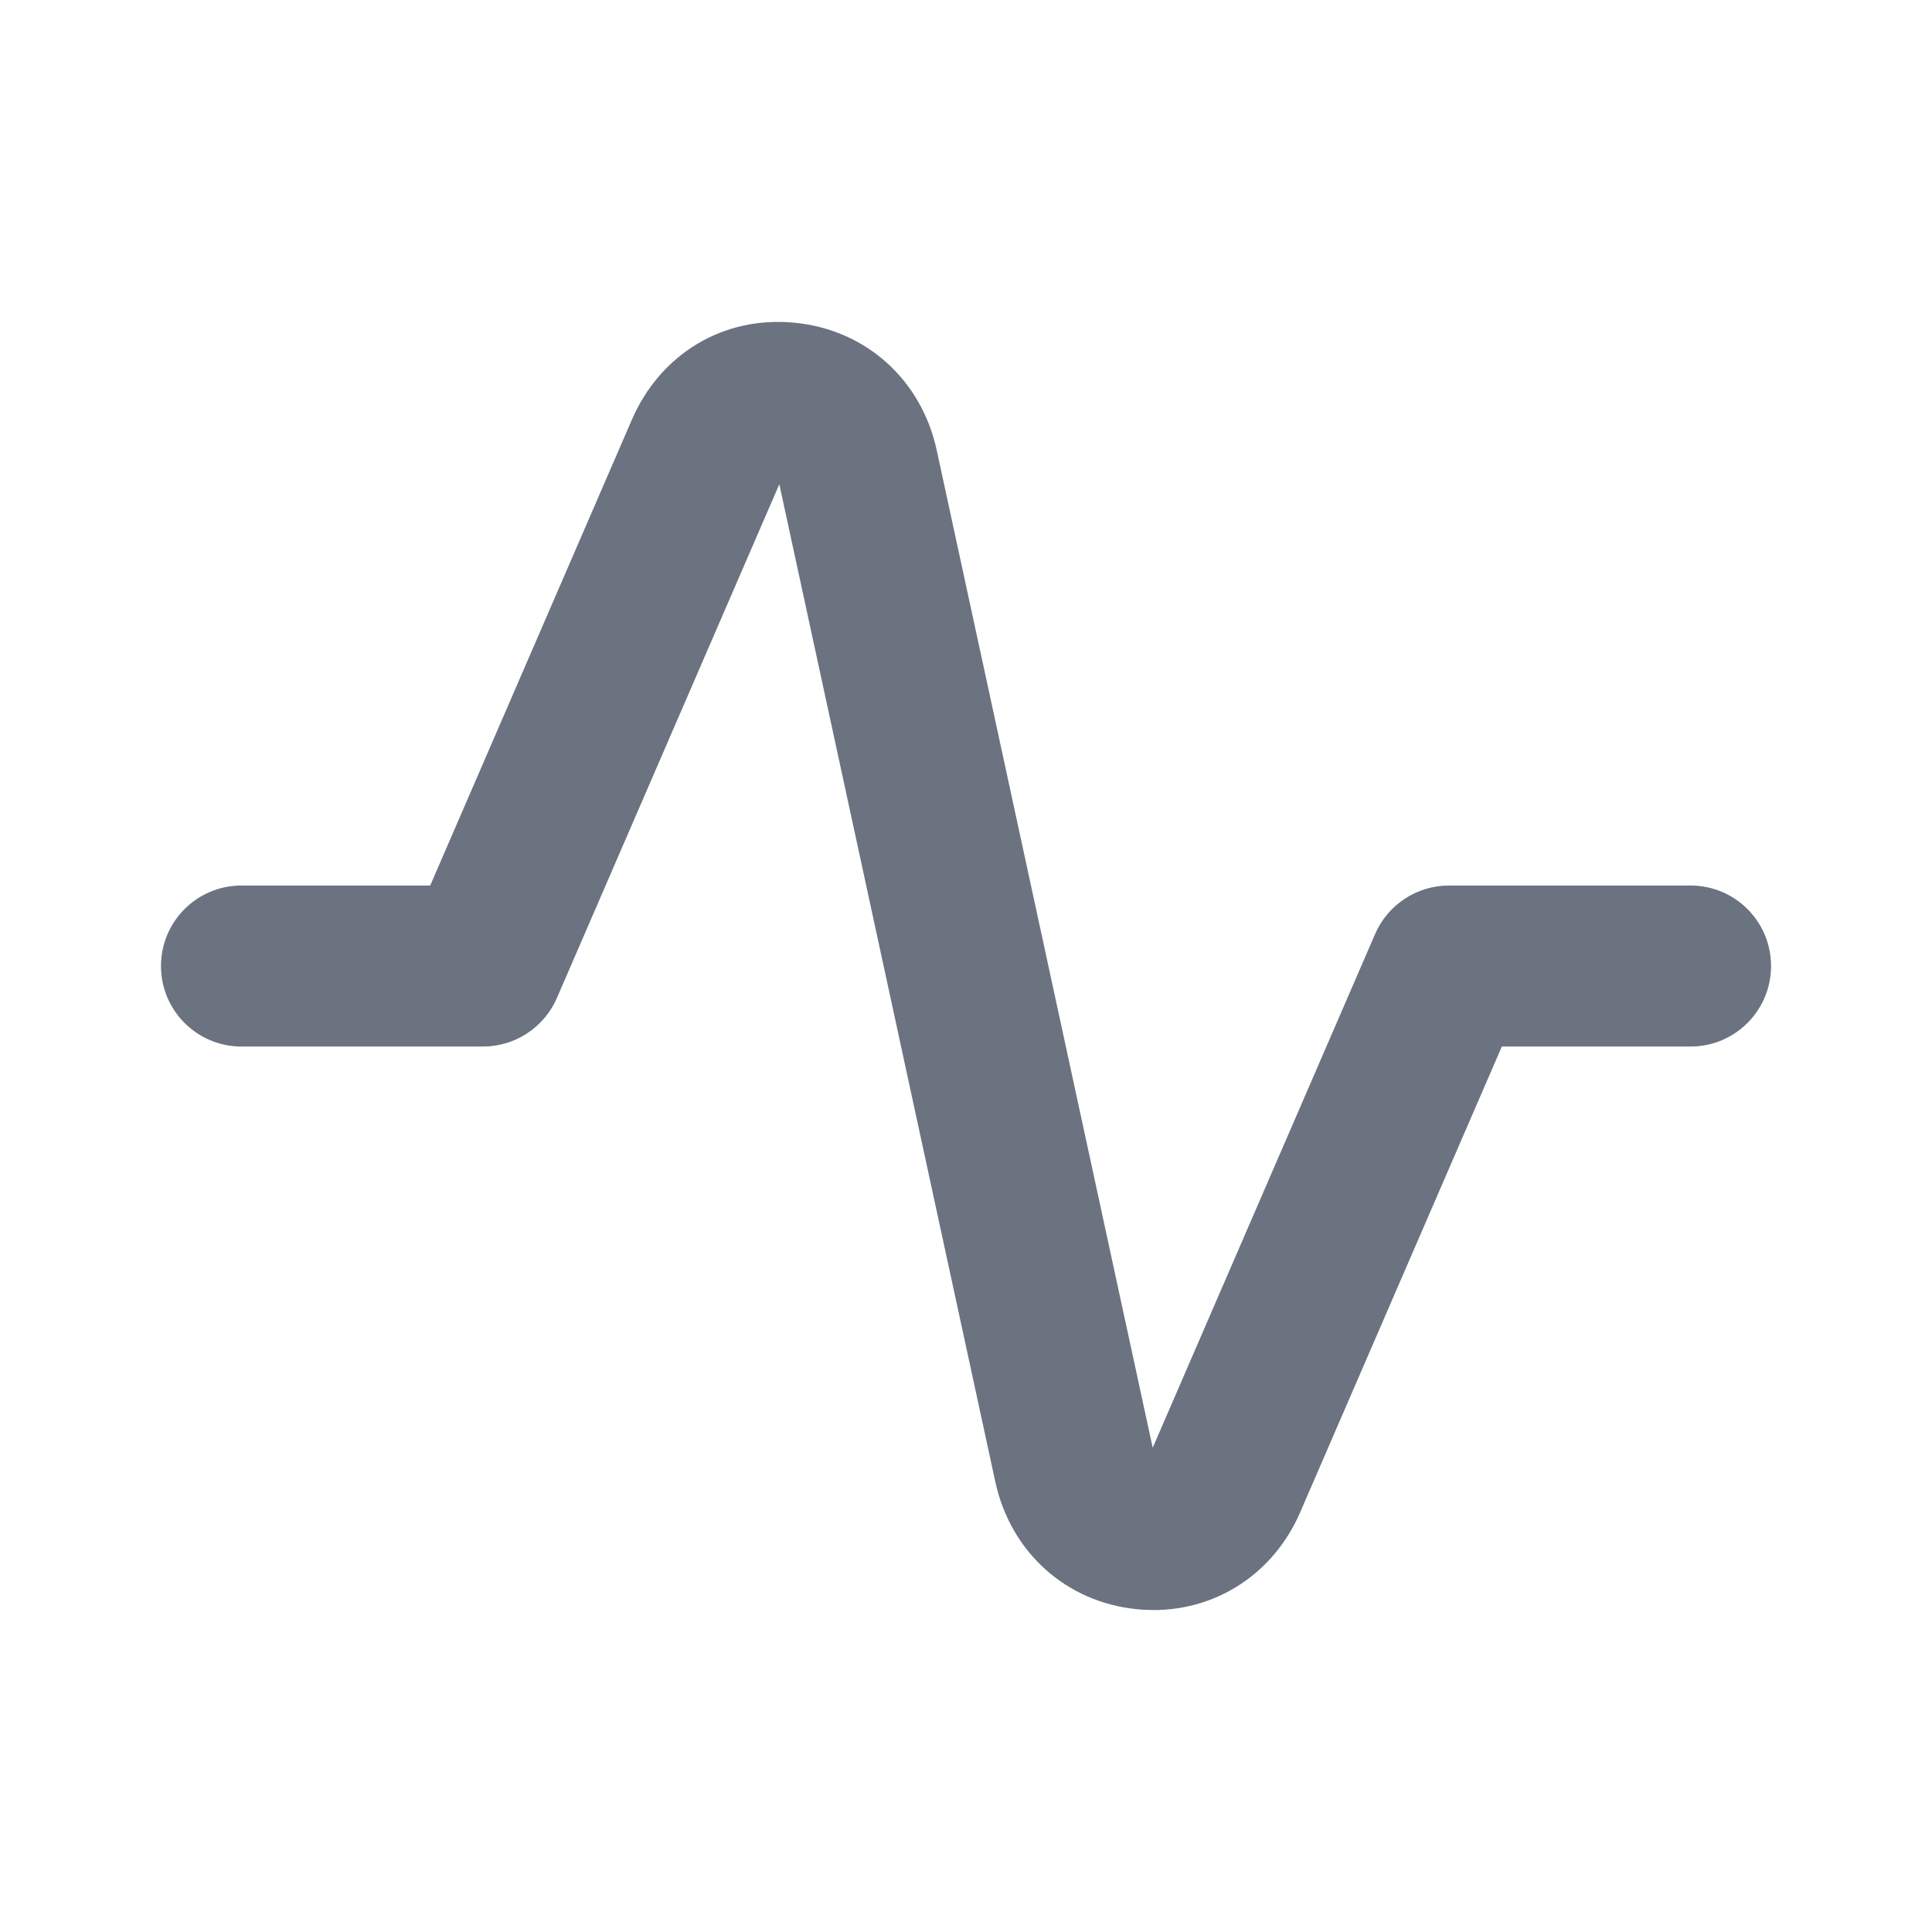 <svg fill="none" height="64" viewBox="0 0 64 64" width="64" xmlns="http://www.w3.org/2000/svg"><path clip-rule="evenodd" d="m38.211 53.334c-.179 0-.363-.008-.547-.027-2.347-.232-4.187-1.888-4.693-4.221l-7.155-33.045-7.368 17.019c-.424.976-1.387 1.608-2.448 1.608h-8c-1.475 0-2.667-1.195-2.667-2.667 0-1.475 1.192-2.667 2.667-2.667h6.251l6.683-15.437c.947-2.176 3.032-3.443 5.403-3.205 2.347.232 4.187 1.888 4.693 4.221l7.155 33.045 7.368-17.019c.424-.976 1.384-1.605 2.448-1.605h8c1.475 0 2.667 1.192 2.667 2.667 0 1.472-1.192 2.667-2.667 2.667h-6.251l-6.683 15.435c-.872 2.008-2.741 3.232-4.856 3.232z" fill="#6b7280" fill-rule="evenodd"/></svg>